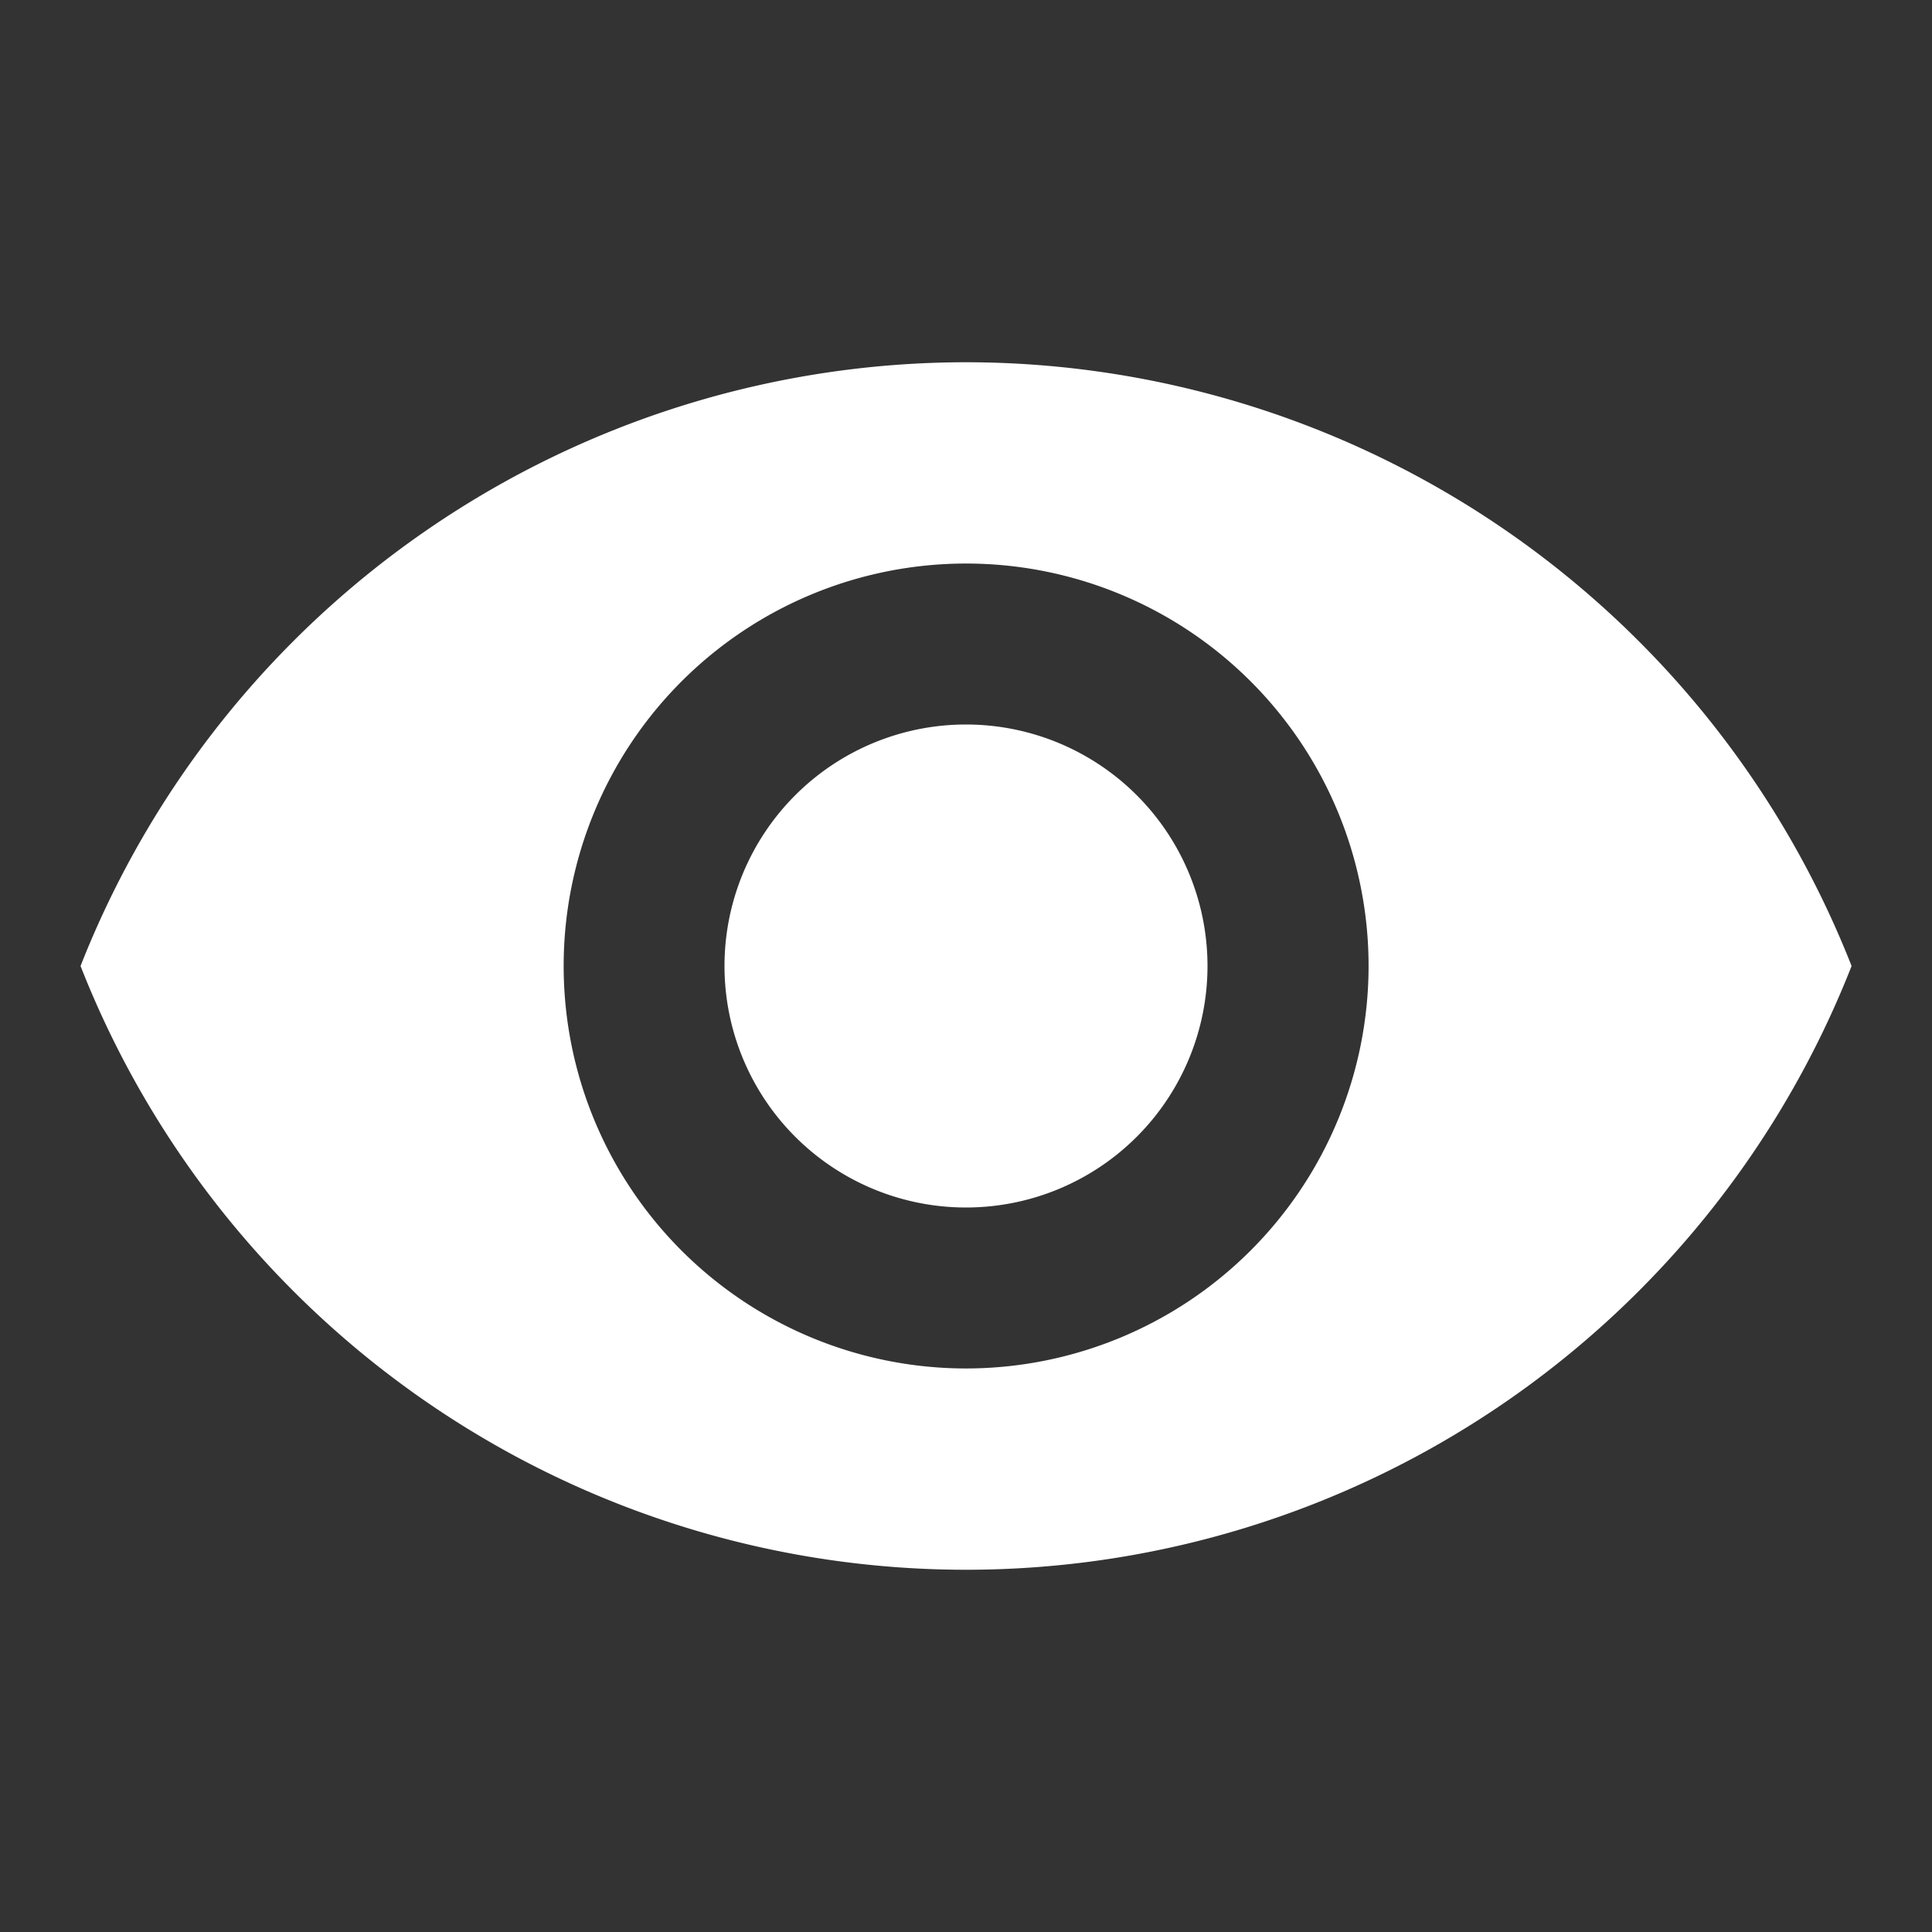<svg id="remove_red_eye-24px" xmlns="http://www.w3.org/2000/svg" width="16" height="16" viewBox="0 0 16 16">
  <rect x="0" y="0" width="16" height="16" fill="#333333" stroke="none"/>
  <path id="Path_224" data-name="Path 224" d="M0,0H16V16H0Z" fill="none"/>
  <path id="Path_225" data-name="Path 225" d="M8.333,4.5A7.885,7.885,0,0,0,1,9.5a7.878,7.878,0,0,0,14.667,0A7.885,7.885,0,0,0,8.333,4.5Zm0,8.333A3.333,3.333,0,1,1,11.667,9.5,3.335,3.335,0,0,1,8.333,12.833Zm0-5.333a2,2,0,1,0,2,2A2,2,0,0,0,8.333,7.5Z" transform="translate(-0.333 -1.5)" fill="#fff"/>
</svg>
